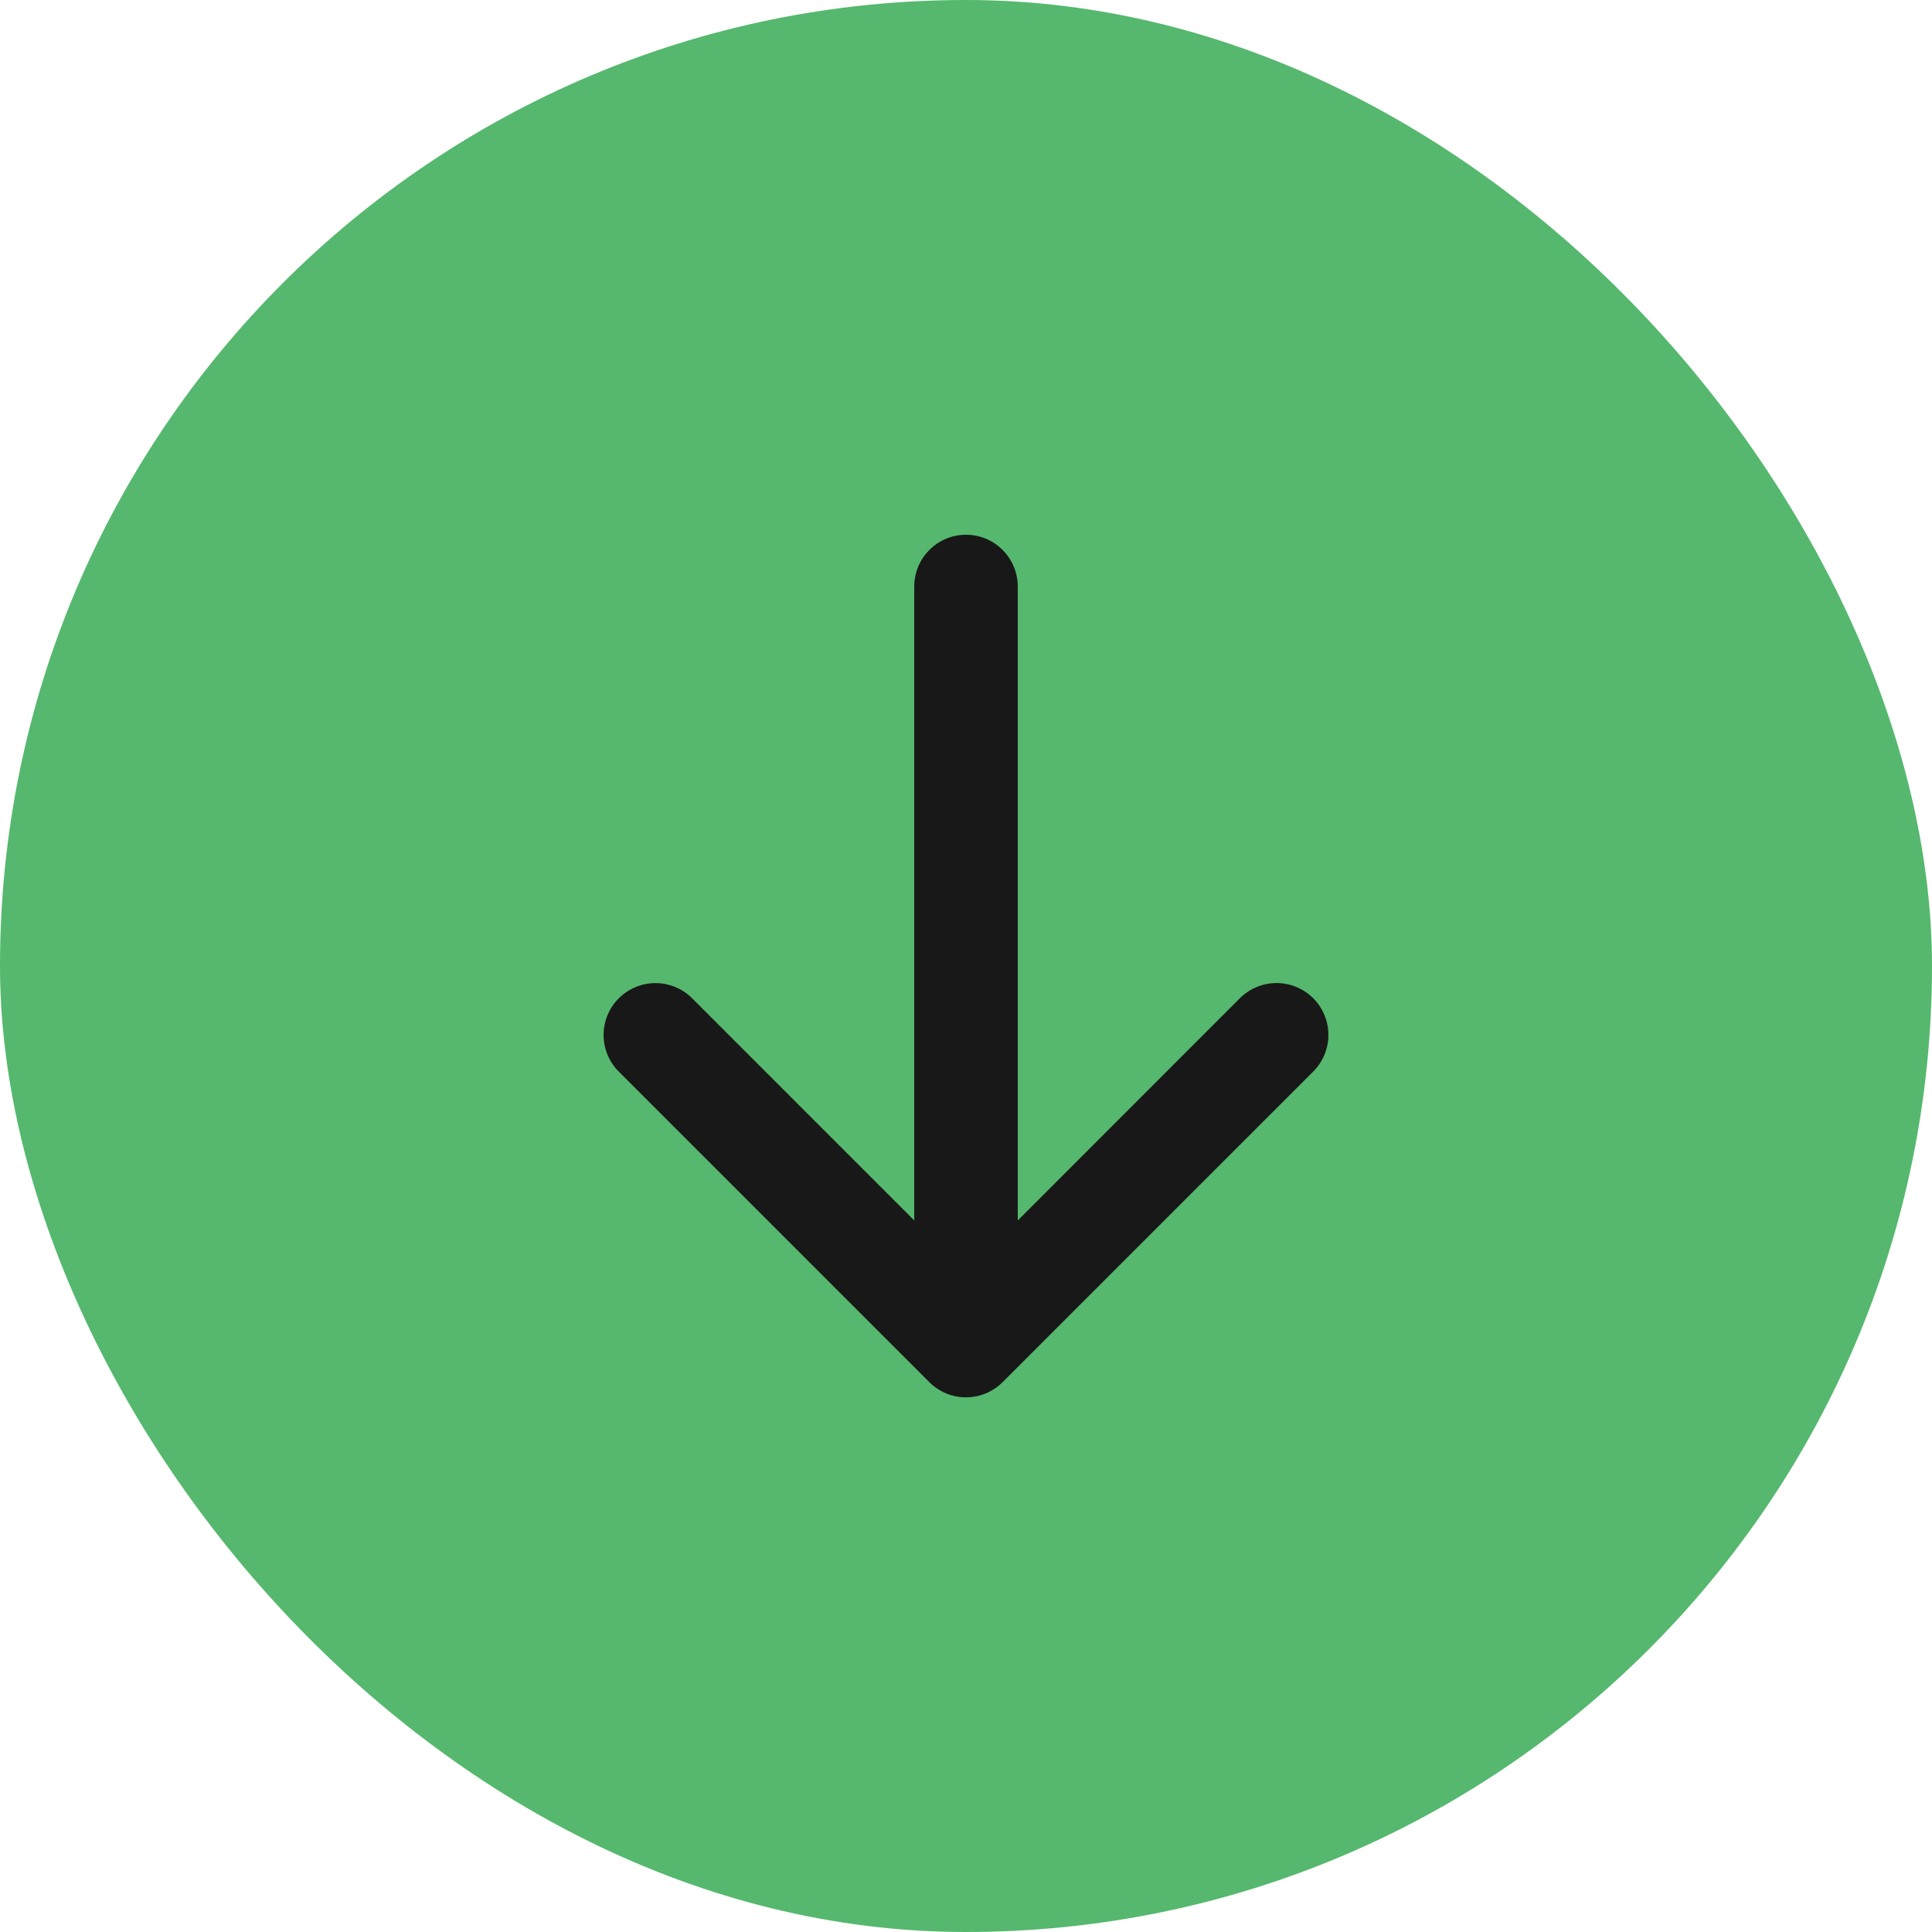 <svg width="28" height="28" viewBox="0 0 28 28" fill="none" xmlns="http://www.w3.org/2000/svg">
<rect width="28" height="28" rx="14" fill="#55B86E"/>
<path d="M19.031 15.531L14.531 20.031C14.461 20.101 14.378 20.156 14.287 20.194C14.196 20.232 14.098 20.251 13.999 20.251C13.901 20.251 13.803 20.232 13.712 20.194C13.621 20.156 13.538 20.101 13.468 20.031L8.968 15.531C8.827 15.39 8.748 15.199 8.748 14.999C8.748 14.8 8.827 14.609 8.968 14.468C9.109 14.327 9.3 14.248 9.499 14.248C9.699 14.248 9.89 14.327 10.031 14.468L13.25 17.688V8.5C13.25 8.301 13.329 8.11 13.47 7.97C13.61 7.829 13.801 7.75 14 7.75C14.199 7.75 14.39 7.829 14.53 7.97C14.671 8.11 14.75 8.301 14.75 8.5V17.688L17.969 14.467C18.11 14.327 18.301 14.247 18.501 14.247C18.7 14.247 18.891 14.327 19.032 14.467C19.173 14.608 19.252 14.8 19.252 14.999C19.252 15.198 19.173 15.389 19.032 15.53L19.031 15.531Z" fill="#181818"/>
</svg>
